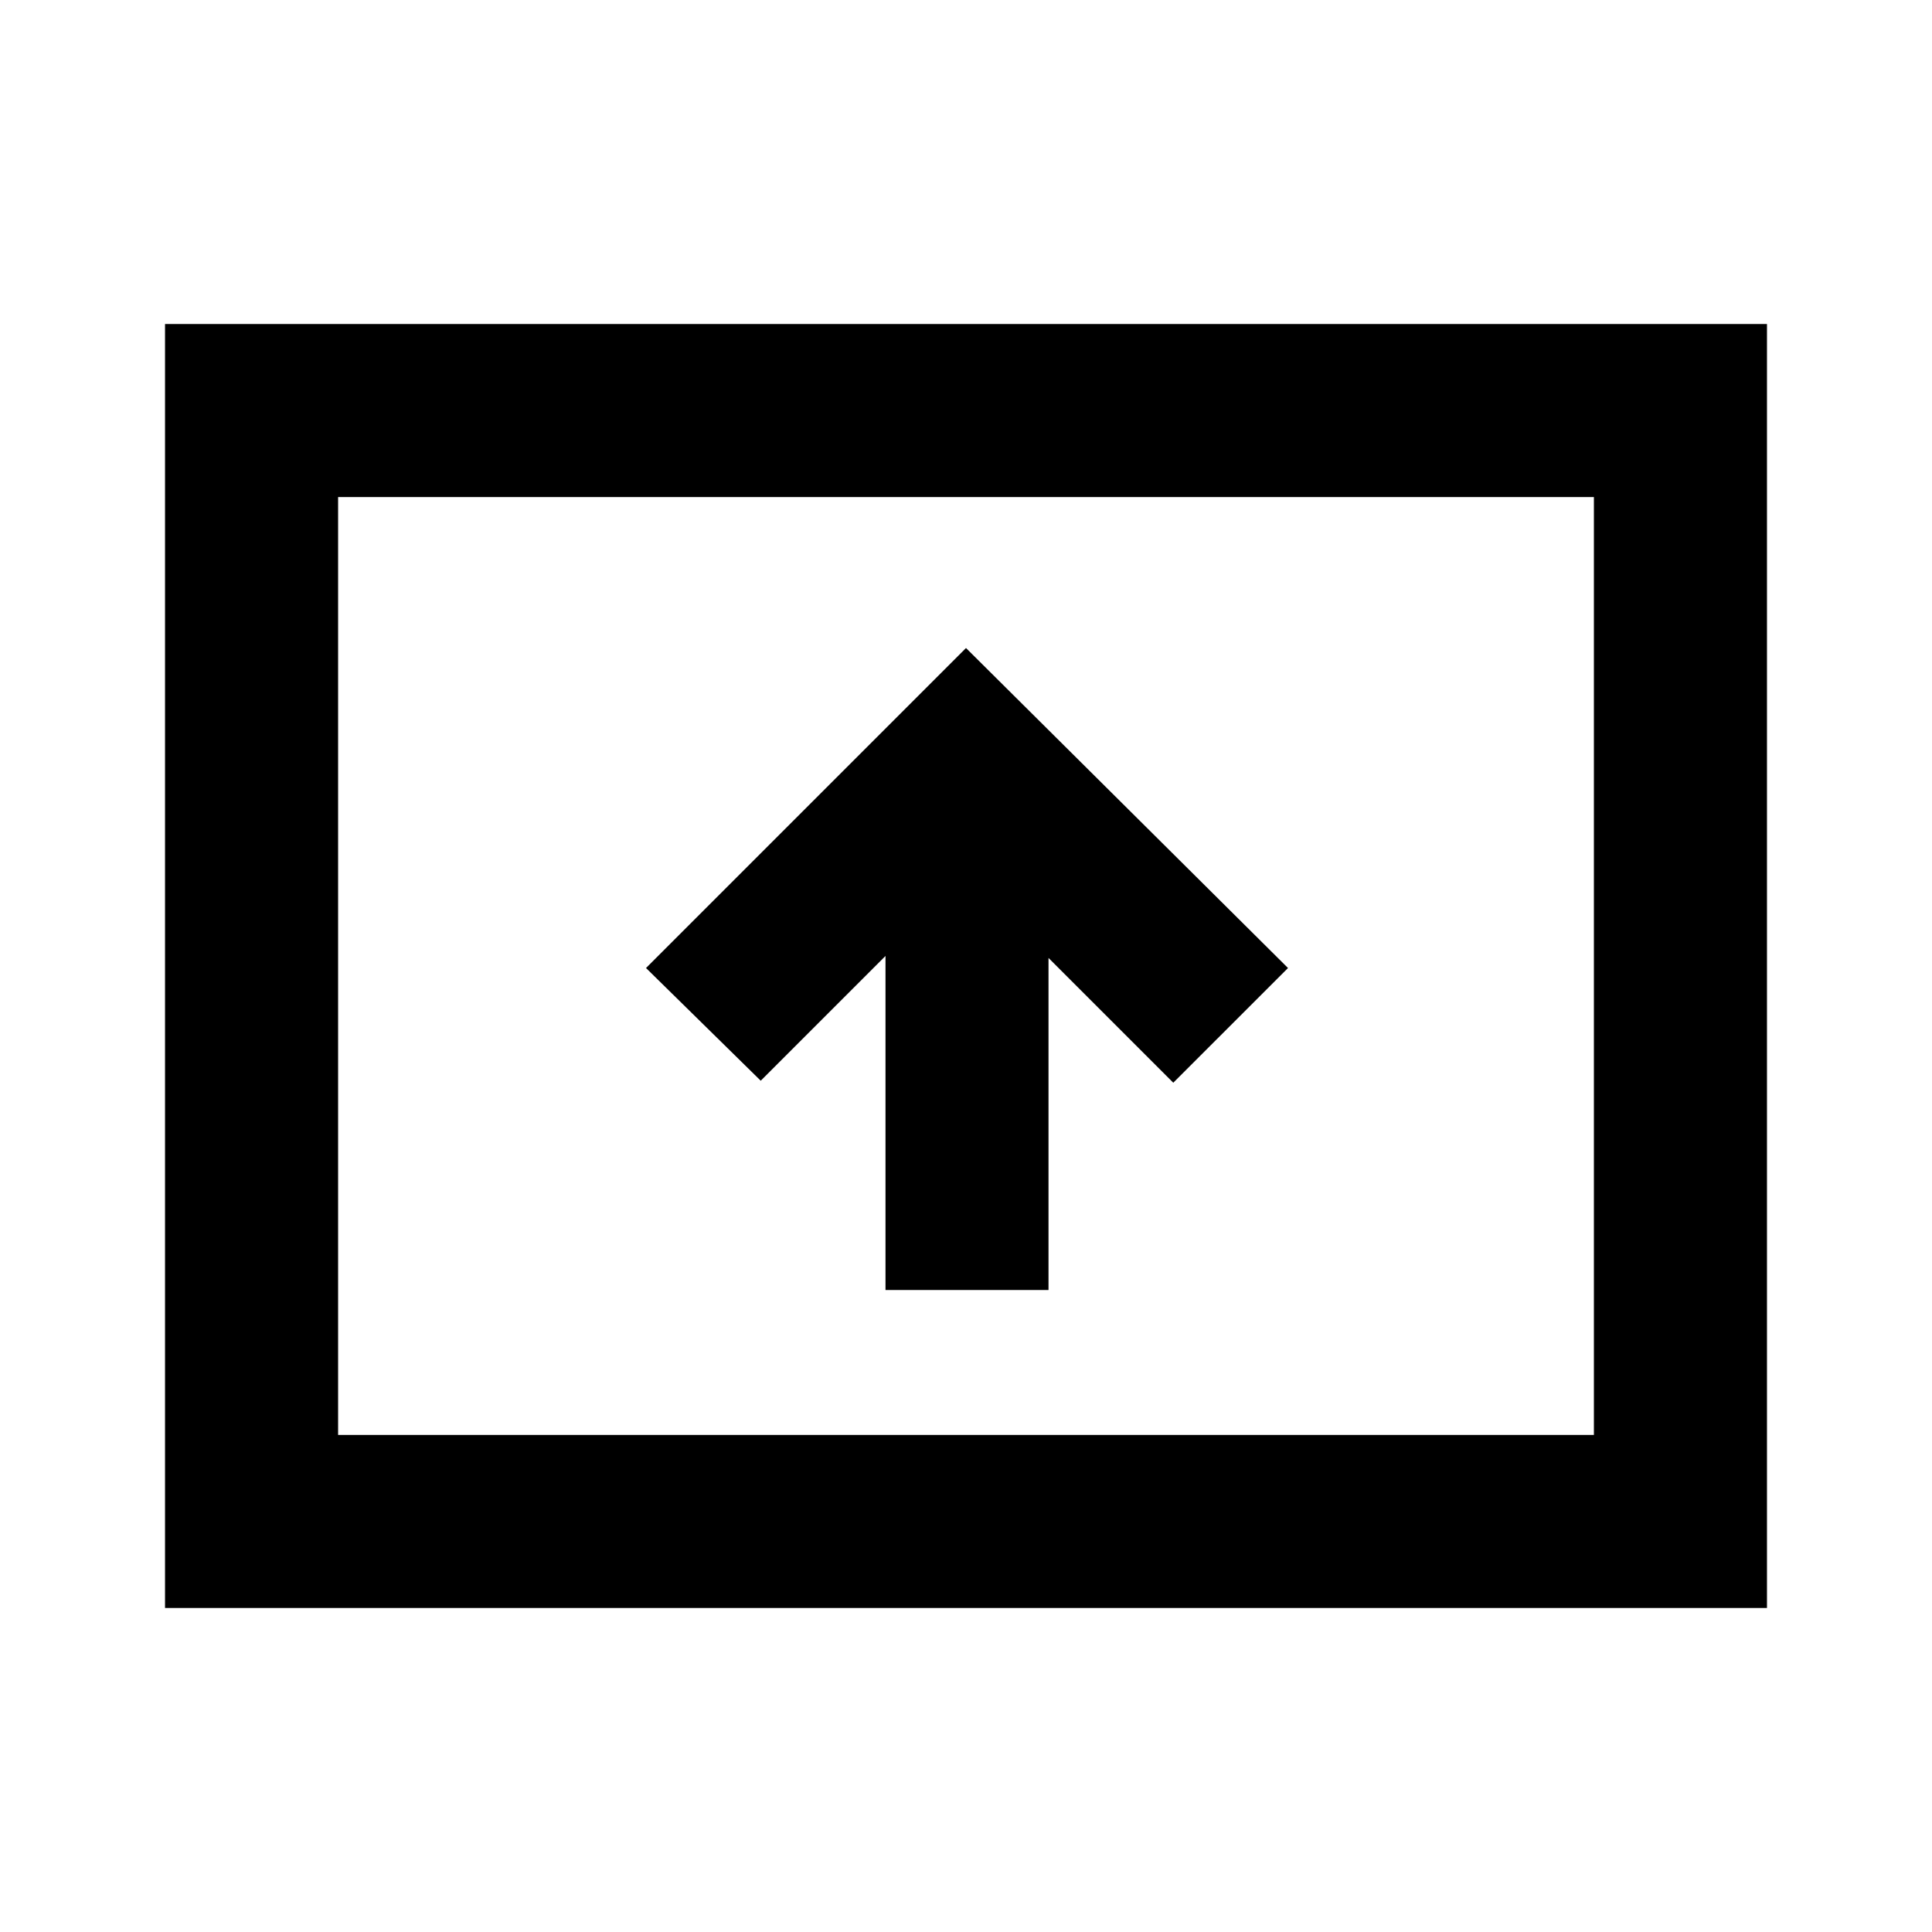 <svg xmlns="http://www.w3.org/2000/svg" height="24" width="24"><path d="M11 16.025h2.025V11.9l1.55 1.55L16 12.025 12 8.05l-3.975 3.975 1.425 1.4 1.55-1.55Zm-8.95 3.95V4.025h19.9v15.95Zm2.15-2.15h15.6V6.175H4.2Zm0 0V6.175v11.65Z"/></svg>